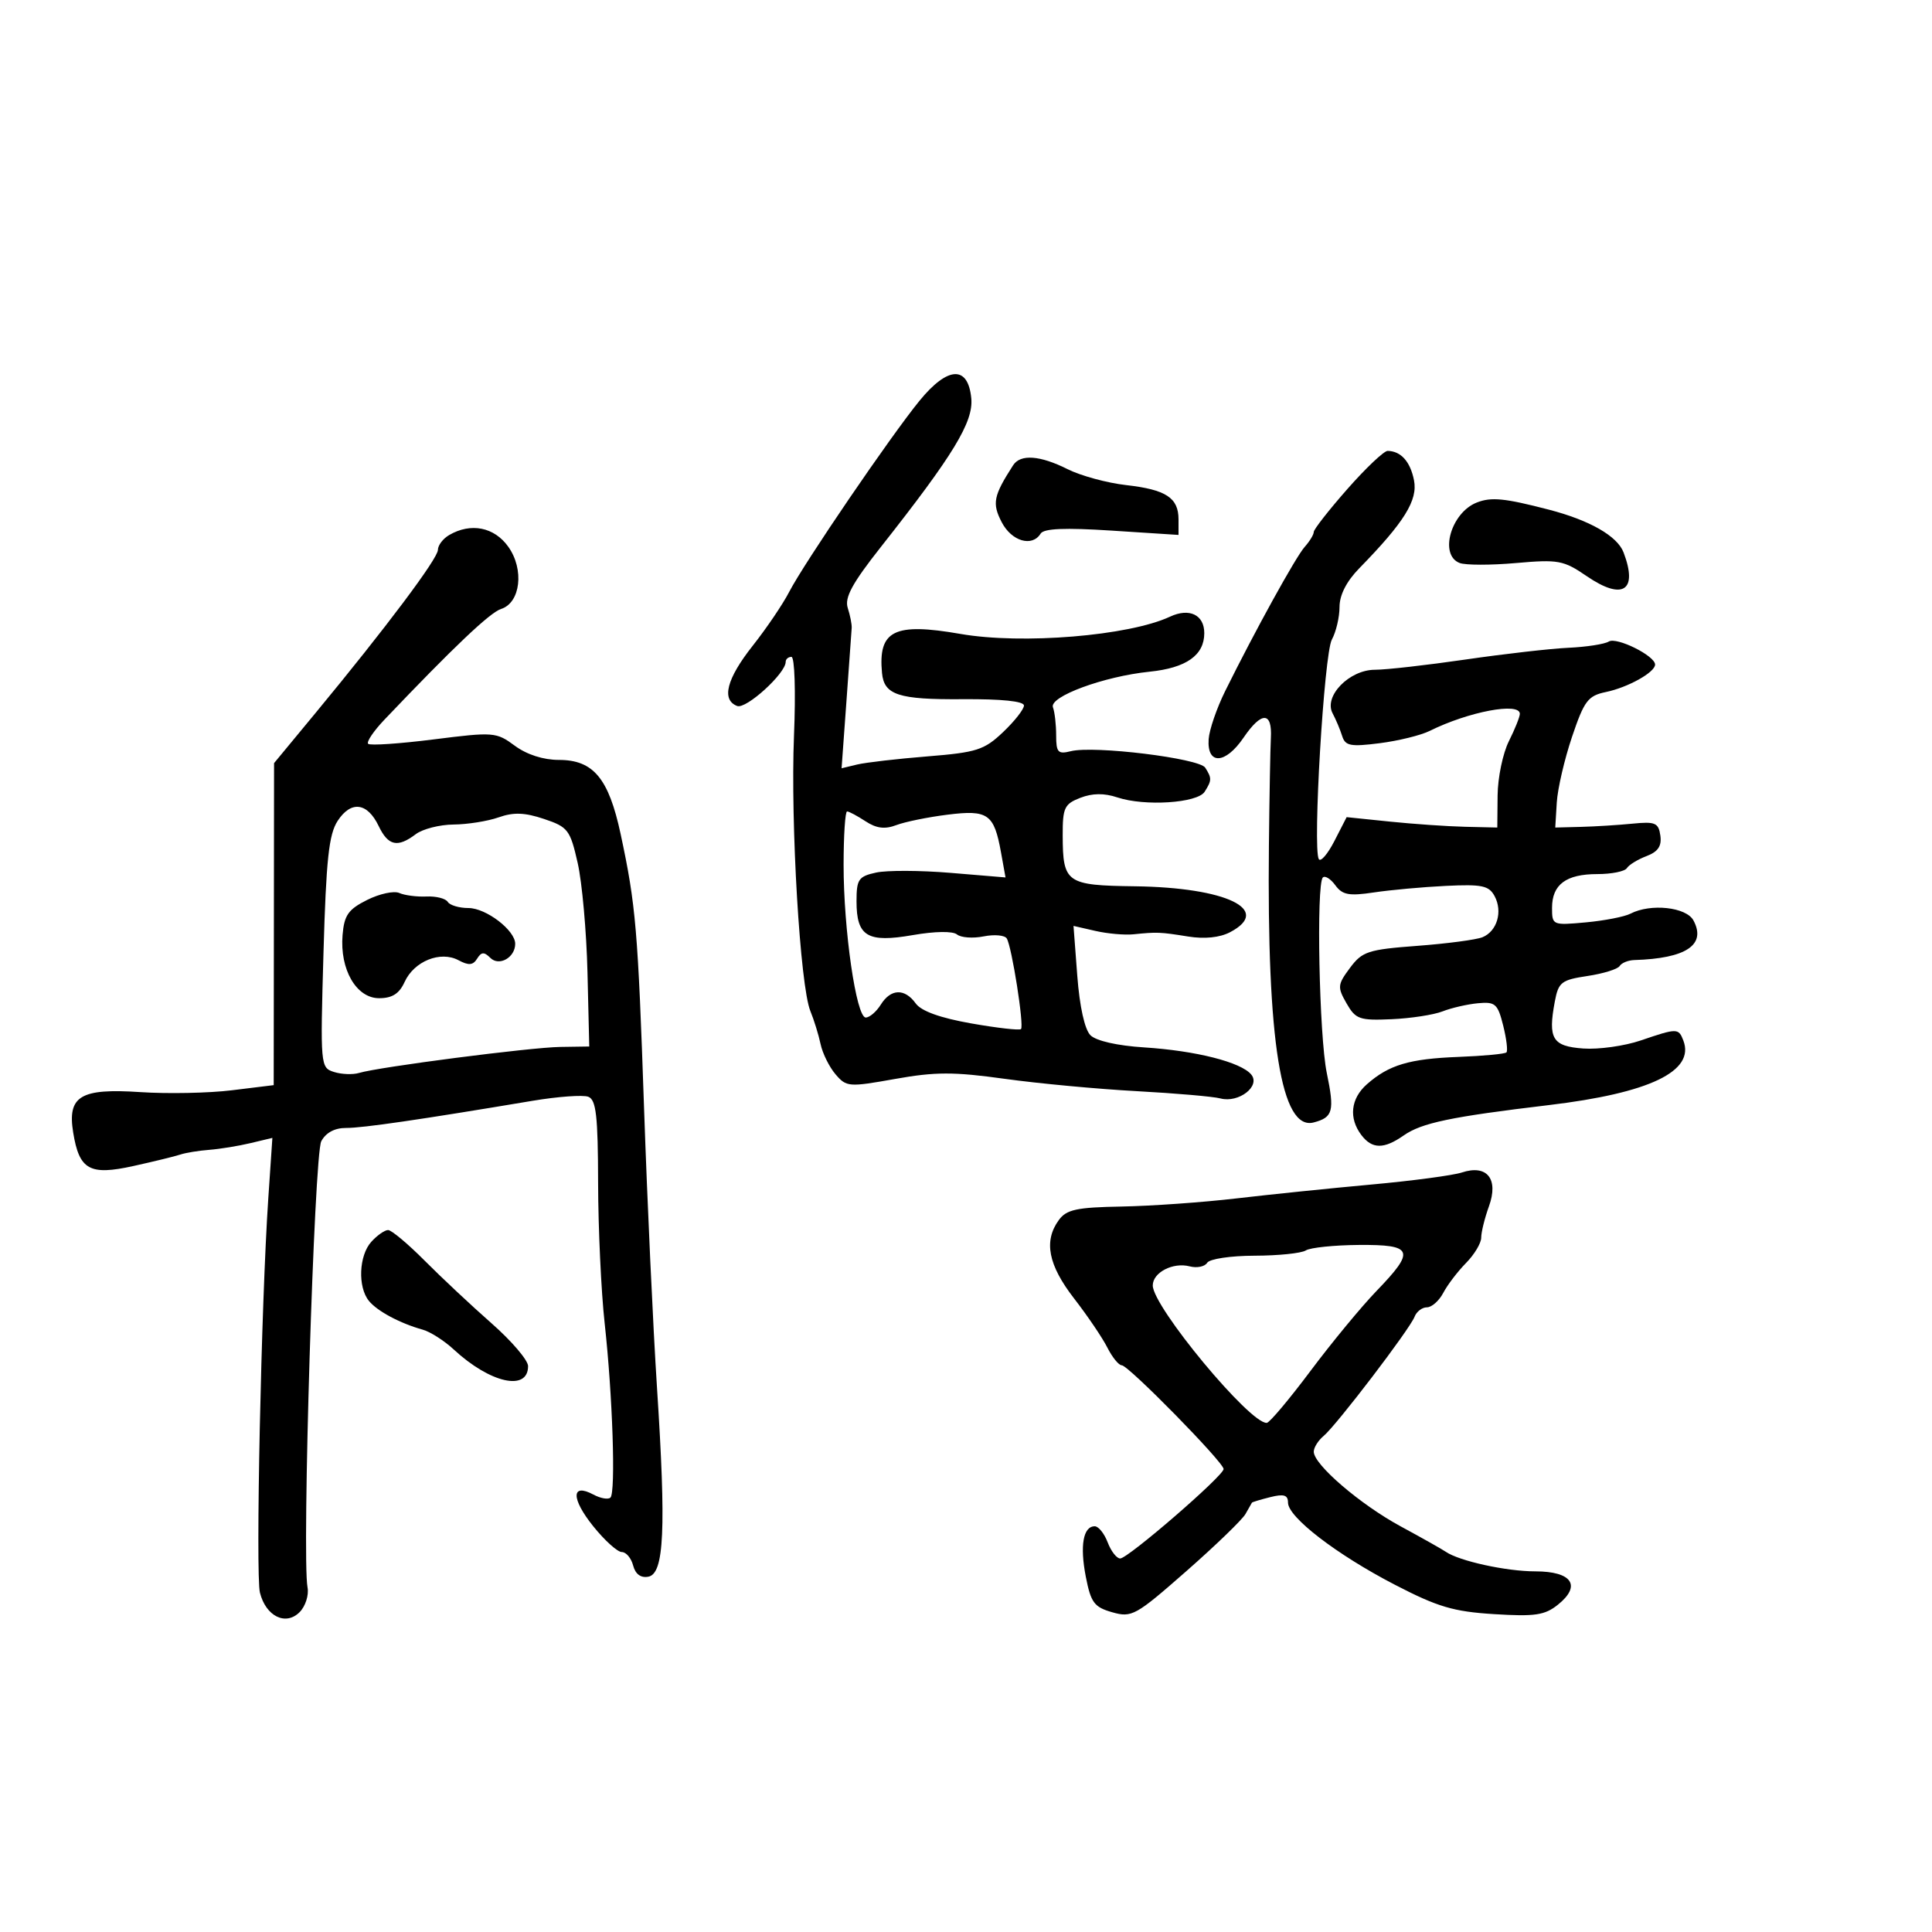 <svg xmlns="http://www.w3.org/2000/svg" width="300" height="300" viewBox="0 0 300 300" version="1.1">
	<path d="M 142.804 62.201 C 138.321 67.682, 124.855 87.431, 122.533 91.929 C 121.560 93.815, 119.017 97.568, 116.882 100.269 C 112.825 105.402, 111.981 108.672, 114.469 109.627 C 115.855 110.158, 122 104.569, 122 102.777 C 122 102.350, 122.402 102, 122.894 102 C 123.399 102, 123.571 107.343, 123.290 114.250 C 122.737 127.848, 124.241 153.120, 125.835 157 C 126.399 158.375, 127.112 160.681, 127.418 162.124 C 127.724 163.567, 128.768 165.676, 129.737 166.812 C 131.430 168.796, 131.797 168.824, 139 167.537 C 145.241 166.422, 148.095 166.419, 156 167.518 C 161.225 168.244, 170.450 169.106, 176.500 169.434 C 182.550 169.762, 188.400 170.270, 189.500 170.563 C 192.344 171.321, 195.786 168.652, 194.290 166.850 C 192.691 164.923, 185.686 163.152, 177.636 162.638 C 173.490 162.374, 170.197 161.625, 169.320 160.748 C 168.430 159.858, 167.641 156.294, 167.281 151.535 L 166.694 143.774 170.097 144.553 C 171.969 144.982, 174.625 145.218, 176 145.078 C 179.684 144.703, 180.131 144.721, 184.500 145.423 C 187.046 145.833, 189.409 145.589, 191 144.754 C 197.626 141.274, 190.443 137.809, 176.214 137.622 C 165.564 137.482, 165.039 137.112, 165.015 129.725 C 165.002 125.435, 165.279 124.842, 167.750 123.885 C 169.626 123.158, 171.453 123.137, 173.500 123.821 C 177.736 125.236, 185.942 124.704, 187.057 122.943 C 188.176 121.174, 188.184 120.838, 187.148 119.205 C 186.221 117.744, 169.880 115.741, 166.273 116.646 C 164.284 117.146, 164 116.838, 164 114.190 C 164 112.526, 163.776 110.564, 163.501 109.832 C 162.879 108.172, 171.408 105.027, 178.500 104.301 C 184.207 103.717, 187 101.749, 187 98.314 C 187 95.467, 184.683 94.352, 181.683 95.754 C 175.297 98.737, 158.710 100.103, 149.132 98.434 C 138.837 96.641, 136.337 97.887, 136.957 104.500 C 137.278 107.917, 139.512 108.645, 149.446 108.571 C 155.518 108.526, 158.999 108.884, 158.999 109.554 C 159 110.133, 157.537 111.994, 155.750 113.689 C 152.819 116.467, 151.666 116.837, 144 117.453 C 139.325 117.828, 134.415 118.397, 133.090 118.716 L 130.680 119.297 131.434 108.899 C 131.849 103.179, 132.217 98.050, 132.251 97.500 C 132.286 96.950, 132.010 95.556, 131.638 94.403 C 131.120 92.795, 132.325 90.579, 136.804 84.903 C 148.044 70.657, 151.172 65.516, 150.821 61.855 C 150.329 56.719, 147.178 56.855, 142.804 62.201 M 209.222 75.933 C 206.350 79.196, 204 82.198, 204 82.604 C 204 83.010, 203.366 84.053, 202.592 84.921 C 201.202 86.480, 194.871 97.960, 190.241 107.317 C 188.931 109.966, 187.778 113.324, 187.679 114.778 C 187.406 118.815, 190.269 118.694, 193.092 114.550 C 195.888 110.446, 197.568 110.464, 197.340 114.598 C 197.252 116.194, 197.115 123.684, 197.036 131.242 C 196.715 161.814, 198.944 175.612, 203.991 174.292 C 206.994 173.507, 207.251 172.528, 206.020 166.597 C 204.844 160.930, 204.369 137.298, 205.411 136.256 C 205.746 135.920, 206.618 136.463, 207.348 137.461 C 208.448 138.966, 209.472 139.156, 213.344 138.576 C 215.913 138.190, 220.949 137.733, 224.537 137.559 C 230.132 137.288, 231.206 137.516, 232.085 139.159 C 233.364 141.549, 232.470 144.588, 230.212 145.527 C 229.270 145.918, 224.721 146.523, 220.103 146.869 C 212.419 147.446, 211.529 147.737, 209.623 150.296 C 207.689 152.893, 207.651 153.283, 209.087 155.796 C 210.503 158.270, 211.095 158.480, 216.067 158.263 C 219.055 158.133, 222.625 157.586, 224 157.046 C 225.375 156.507, 227.844 155.938, 229.487 155.783 C 232.186 155.527, 232.565 155.862, 233.412 159.242 C 233.927 161.300, 234.154 163.179, 233.917 163.416 C 233.679 163.654, 230.338 163.969, 226.492 164.116 C 218.831 164.409, 215.667 165.353, 212.250 168.365 C 209.731 170.586, 209.400 173.626, 211.392 176.250 C 213.060 178.447, 214.891 178.465, 217.963 176.313 C 220.753 174.359, 225.264 173.416, 240.500 171.598 C 256.158 169.731, 263.220 166.342, 261.389 161.572 C 260.645 159.633, 260.435 159.632, 254.772 161.562 C 252.250 162.421, 248.237 162.984, 245.852 162.812 C 241.049 162.466, 240.345 161.303, 241.432 155.510 C 241.994 152.514, 242.447 152.160, 246.501 151.552 C 248.950 151.185, 251.198 150.489, 251.496 150.006 C 251.795 149.523, 252.818 149.104, 253.770 149.076 C 261.818 148.835, 264.988 146.714, 262.961 142.928 C 261.849 140.849, 256.315 140.251, 253.184 141.872 C 252.258 142.351, 249.137 142.960, 246.250 143.225 C 241.081 143.699, 241 143.664, 241 140.976 C 241 137.347, 243.173 135.727, 248.042 135.727 C 250.247 135.727, 252.308 135.311, 252.622 134.802 C 252.937 134.293, 254.307 133.454, 255.666 132.937 C 257.460 132.255, 258.051 131.380, 257.819 129.748 C 257.537 127.765, 257.029 127.547, 253.500 127.897 C 251.300 128.115, 247.700 128.340, 245.500 128.397 L 241.500 128.500 241.736 124.612 C 241.866 122.473, 242.931 117.885, 244.103 114.415 C 245.999 108.803, 246.579 108.036, 249.367 107.456 C 252.799 106.742, 257 104.395, 257 103.193 C 257 101.830, 251.029 98.864, 249.808 99.619 C 249.154 100.023, 246.342 100.458, 243.560 100.586 C 240.777 100.714, 233.584 101.535, 227.576 102.409 C 221.568 103.284, 215.236 104, 213.506 104 C 209.515 104, 205.511 108.113, 206.925 110.760 C 207.436 111.717, 208.104 113.304, 208.410 114.287 C 208.888 115.824, 209.701 115.980, 214.233 115.405 C 217.130 115.038, 220.625 114.178, 222 113.496 C 228.030 110.503, 236 108.994, 236 110.846 C 236 111.312, 235.234 113.224, 234.297 115.096 C 233.360 116.968, 232.573 120.750, 232.547 123.500 L 232.500 128.500 227.500 128.383 C 224.750 128.318, 219.486 127.955, 215.803 127.576 L 209.106 126.886 207.205 130.593 C 206.159 132.631, 205.069 133.894, 204.782 133.400 C 203.808 131.716, 205.603 101.528, 206.809 99.316 C 207.464 98.114, 208 95.837, 208 94.256 C 208 92.394, 209.083 90.272, 211.069 88.241 C 218.059 81.091, 220.184 77.670, 219.563 74.564 C 218.983 71.663, 217.528 70.046, 215.472 70.015 C 214.907 70.007, 212.095 72.670, 209.222 75.933 M 157.314 72.250 C 154.257 77.005, 154.027 78.152, 155.542 81.082 C 157.077 84.049, 160.270 84.990, 161.585 82.862 C 162.082 82.058, 165.330 81.921, 172.644 82.394 L 183 83.063 183 80.654 C 183 77.295, 181.062 76.027, 174.856 75.324 C 171.910 74.990, 167.830 73.881, 165.790 72.859 C 161.478 70.699, 158.452 70.481, 157.314 72.250 M 229.315 78.032 C 225.299 79.605, 223.433 86.185, 226.654 87.421 C 227.564 87.770, 231.501 87.774, 235.404 87.429 C 241.974 86.849, 242.787 86.999, 246.379 89.459 C 251.979 93.293, 254.377 91.752, 252.106 85.780 C 251.141 83.240, 246.854 80.786, 240.500 79.137 C 233.624 77.352, 231.568 77.149, 229.315 78.032 M 69.750 83.080 C 68.787 83.641, 68 84.676, 68 85.380 C 68 86.726, 59.934 97.477, 49.028 110.671 L 42.555 118.500 42.528 143.500 L 42.500 168.500 36 169.298 C 32.425 169.737, 26.029 169.865, 21.787 169.582 C 12.484 168.962, 10.445 170.190, 11.364 175.855 C 12.307 181.664, 13.915 182.561, 20.706 181.061 C 23.893 180.358, 27.175 179.555, 28 179.278 C 28.825 179.001, 30.850 178.671, 32.500 178.545 C 34.150 178.418, 37.029 177.949, 38.898 177.503 L 42.295 176.691 41.659 186.095 C 40.564 202.286, 39.669 244.543, 40.362 247.305 C 41.284 250.981, 44.360 252.497, 46.517 250.340 C 47.429 249.428, 47.984 247.697, 47.753 246.486 C 46.861 241.820, 48.788 179.264, 49.887 177.211 C 50.603 175.874, 51.979 175.138, 53.749 175.147 C 56.307 175.159, 65.251 173.856, 82.678 170.934 C 86.626 170.272, 90.529 169.989, 91.352 170.305 C 92.569 170.772, 92.852 173.258, 92.874 183.689 C 92.888 190.735, 93.347 200.550, 93.894 205.500 C 95.125 216.653, 95.626 231.707, 94.793 232.540 C 94.451 232.882, 93.260 232.674, 92.146 232.078 C 88.682 230.224, 88.666 232.701, 92.114 236.992 C 93.885 239.196, 95.882 241, 96.551 241 C 97.220 241, 98.012 241.939, 98.312 243.087 C 98.666 244.437, 99.501 245.052, 100.679 244.827 C 103.132 244.360, 103.447 237.477, 102.019 215.500 C 101.412 206.150, 100.510 186.674, 100.014 172.220 C 99.058 144.312, 98.736 140.539, 96.369 129.500 C 94.516 120.855, 92.136 118, 86.785 118 C 84.370 118, 81.802 117.174, 79.943 115.800 C 77.062 113.670, 76.661 113.638, 67.333 114.816 C 62.035 115.485, 57.459 115.793, 57.166 115.499 C 56.872 115.205, 58.017 113.510, 59.710 111.733 C 70.436 100.469, 76.085 95.108, 77.801 94.563 C 80.832 93.601, 81.436 88.421, 78.927 84.898 C 76.750 81.840, 73.115 81.120, 69.750 83.080 M 52.435 127.458 C 51.064 129.551, 50.647 133.422, 50.232 147.908 C 49.727 165.504, 49.752 165.787, 51.860 166.456 C 53.037 166.829, 54.788 166.897, 55.750 166.607 C 58.842 165.675, 82.347 162.636, 87 162.567 L 91.500 162.500 91.224 151 C 91.073 144.675, 90.388 137.025, 89.702 134 C 88.535 128.854, 88.199 128.414, 84.478 127.167 C 81.478 126.162, 79.745 126.100, 77.429 126.917 C 75.740 127.513, 72.590 128.014, 70.429 128.032 C 68.268 128.049, 65.626 128.724, 64.559 129.532 C 61.733 131.669, 60.276 131.348, 58.797 128.262 C 57.043 124.604, 54.515 124.284, 52.435 127.458 M 130.993 134.250 C 130.985 144.372, 132.959 158, 134.432 158 C 135.030 158, 136.081 157.100, 136.768 156 C 138.322 153.512, 140.481 153.438, 142.193 155.813 C 143.053 157.006, 146 158.067, 150.814 158.915 C 154.837 159.624, 158.314 160.020, 158.540 159.794 C 159.047 159.286, 157.116 146.996, 156.328 145.722 C 156.014 145.214, 154.398 145.070, 152.736 145.403 C 151.074 145.735, 149.216 145.601, 148.607 145.103 C 147.945 144.563, 145.180 144.603, 141.727 145.203 C 134.688 146.427, 133 145.412, 133 139.957 C 133 136.541, 133.305 136.092, 136.034 135.493 C 137.703 135.126, 142.909 135.146, 147.603 135.537 L 156.137 136.248 155.438 132.374 C 154.355 126.371, 153.426 125.716, 147.117 126.505 C 144.099 126.882, 140.528 127.609, 139.180 128.122 C 137.399 128.799, 136.094 128.636, 134.400 127.527 C 133.119 126.687, 131.830 126, 131.535 126 C 131.241 126, 130.997 129.713, 130.993 134.250 M 57 139.746 C 54.077 141.211, 53.449 142.109, 53.193 145.190 C 52.749 150.539, 55.328 155, 58.865 155 C 60.902 155, 61.996 154.304, 62.827 152.480 C 64.297 149.254, 68.388 147.602, 71.193 149.103 C 72.774 149.949, 73.448 149.893, 74.086 148.862 C 74.739 147.805, 75.177 147.777, 76.135 148.735 C 77.500 150.100, 80 148.688, 80 146.552 C 80 144.461, 75.477 141, 72.745 141 C 71.300 141, 69.852 140.569, 69.526 140.043 C 69.201 139.516, 67.712 139.141, 66.217 139.209 C 64.723 139.277, 62.825 139.031, 62 138.662 C 61.175 138.294, 58.925 138.781, 57 139.746 M 227 182.062 C 225.625 182.513, 219.325 183.354, 213 183.929 C 206.675 184.504, 197.225 185.475, 192 186.087 C 186.775 186.700, 178.751 187.268, 174.169 187.350 C 167.182 187.476, 165.609 187.813, 164.419 189.441 C 162.034 192.703, 162.756 196.424, 166.780 201.619 C 168.860 204.304, 171.186 207.738, 171.949 209.250 C 172.713 210.762, 173.719 212, 174.185 212 C 175.220 212, 190 227.058, 190 228.111 C 190 229.162, 175.157 242, 173.943 242 C 173.397 242, 172.523 240.875, 172 239.500 C 171.477 238.125, 170.574 237, 169.993 237 C 168.199 237, 167.664 240.006, 168.602 244.826 C 169.387 248.857, 169.905 249.554, 172.704 250.351 C 175.742 251.216, 176.341 250.883, 184.204 243.977 C 188.767 239.969, 192.904 235.972, 193.397 235.095 C 193.891 234.218, 194.342 233.424, 194.400 233.331 C 194.457 233.238, 195.741 232.852, 197.252 232.473 C 199.359 231.944, 200 232.143, 200 233.325 C 200 235.588, 207.553 241.394, 216.588 246.075 C 223.243 249.524, 225.692 250.250, 232 250.642 C 238.350 251.037, 239.869 250.813, 241.906 249.182 C 245.607 246.219, 244.104 244, 238.397 244 C 233.906 244, 226.577 242.395, 224.500 240.957 C 223.950 240.576, 220.800 238.802, 217.500 237.015 C 211.202 233.603, 204 227.417, 204 225.419 C 204 224.773, 204.690 223.672, 205.533 222.973 C 207.518 221.325, 218.913 206.391, 219.649 204.471 C 219.960 203.662, 220.825 203, 221.572 203 C 222.319 203, 223.462 201.988, 224.112 200.750 C 224.763 199.512, 226.353 197.426, 227.647 196.114 C 228.941 194.801, 230 193.033, 230 192.185 C 230 191.336, 230.542 189.143, 231.204 187.311 C 232.739 183.067, 230.906 180.778, 227 182.062 M 57.655 192.829 C 55.727 194.960, 55.528 199.841, 57.282 202 C 58.578 203.596, 62.121 205.491, 65.639 206.469 C 66.815 206.796, 68.976 208.176, 70.442 209.534 C 76.104 214.781, 82 216.105, 82 212.129 C 82 211.217, 79.449 208.228, 76.330 205.486 C 73.212 202.744, 68.535 198.363, 65.937 195.750 C 63.339 193.137, 60.785 191, 60.262 191 C 59.738 191, 58.565 191.823, 57.655 192.829 M 202.764 194.167 C 202.069 194.608, 198.489 194.976, 194.809 194.985 C 191.086 194.993, 187.820 195.482, 187.446 196.087 C 187.077 196.685, 185.852 196.933, 184.725 196.638 C 182.141 195.963, 179 197.590, 179 199.605 C 179 202.918, 194.111 221.129, 196.707 220.943 C 197.143 220.912, 200.200 217.279, 203.500 212.870 C 206.800 208.461, 211.412 202.873, 213.750 200.453 C 219.817 194.171, 219.466 193.254, 211.014 193.315 C 207.171 193.343, 203.459 193.726, 202.764 194.167" stroke="none" fill="black" fill-rule="evenodd"/>
</svg>